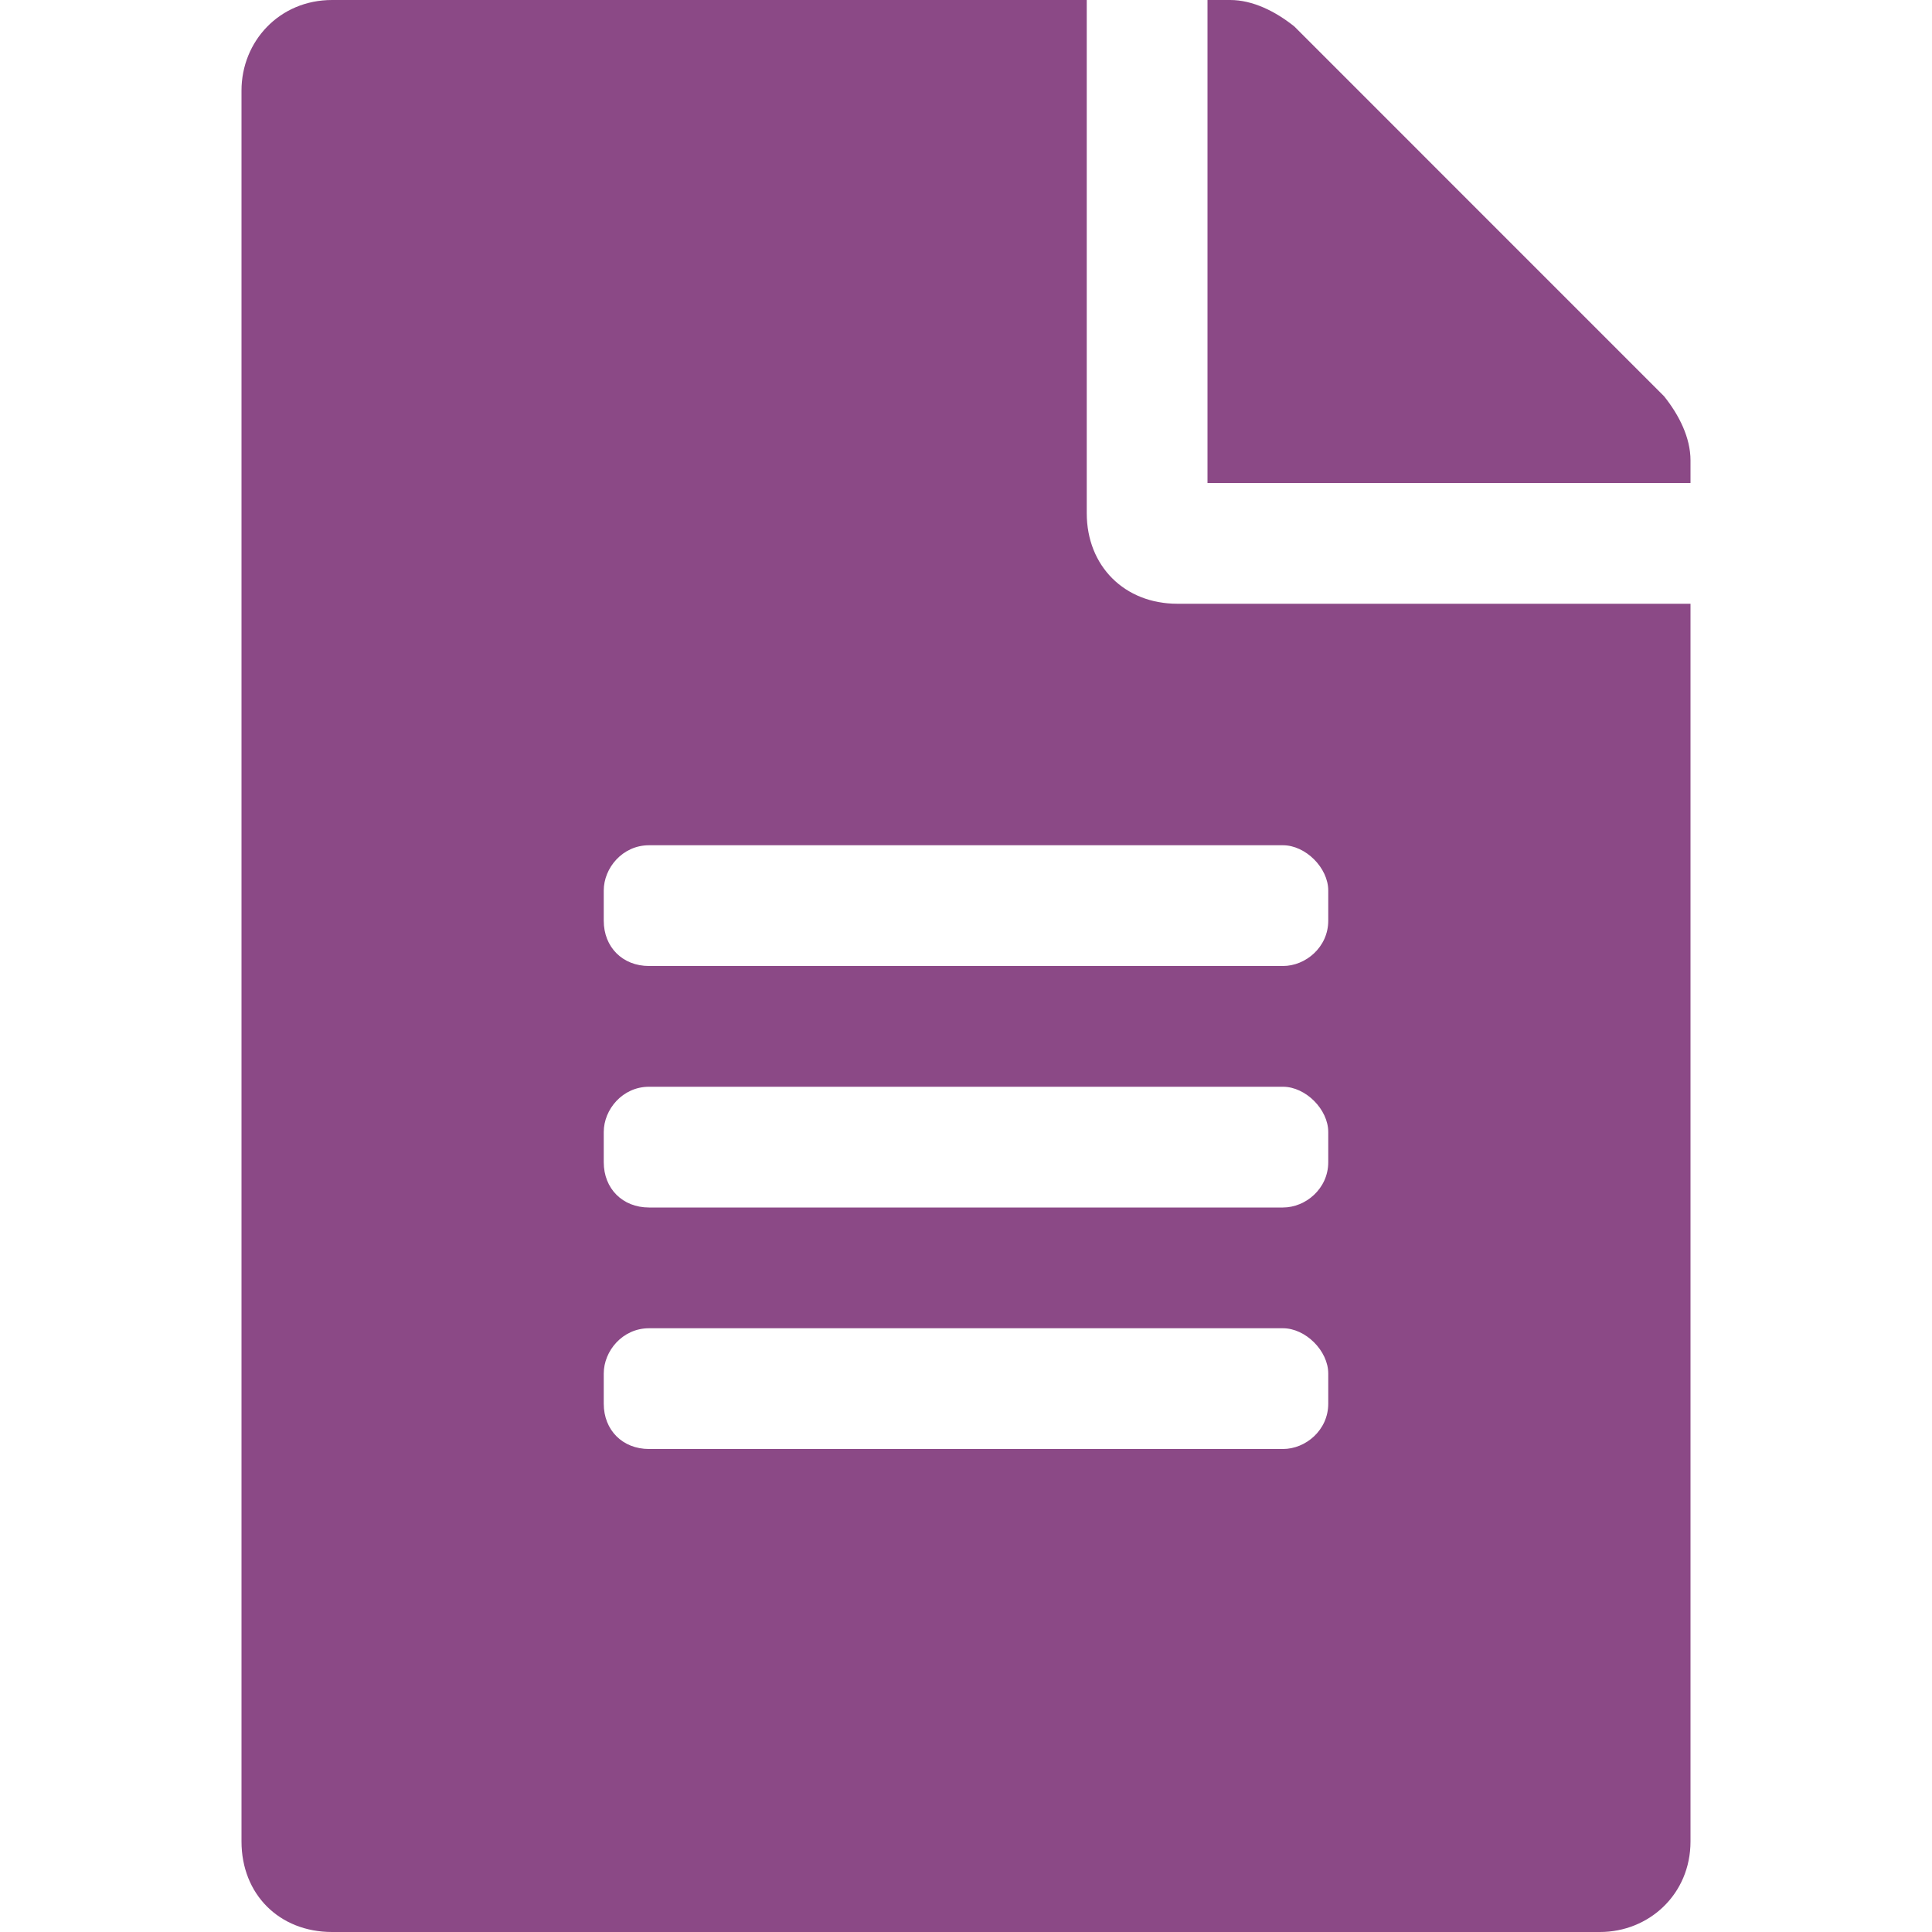 <svg width="32" height="32" viewBox="0 0 32 32" fill="none" xmlns="http://www.w3.org/2000/svg">
<path d="M18 8.5V0H5.5C4.625 0 4 0.688 4 1.5V30.5C4 31.375 4.625 32 5.5 32H26.5C27.312 32 28 31.375 28 30.5V10H19.5C18.625 10 18 9.375 18 8.5ZM22 23.25C22 23.688 21.625 24 21.25 24H10.75C10.312 24 10 23.688 10 23.25V22.75C10 22.375 10.312 22 10.75 22H21.25C21.625 22 22 22.375 22 22.75V23.25ZM22 19.25C22 19.688 21.625 20 21.25 20H10.75C10.312 20 10 19.688 10 19.25V18.75C10 18.375 10.312 18 10.75 18H21.25C21.625 18 22 18.375 22 18.75V19.25ZM22 14.75V15.25C22 15.688 21.625 16 21.25 16H10.75C10.312 16 10 15.688 10 15.25V14.75C10 14.375 10.312 14 10.75 14H21.25C21.625 14 22 14.375 22 14.75ZM28 7.625C28 7.25 27.812 6.875 27.562 6.563L21.438 0.438C21.125 0.188 20.75 0 20.375 0H20V8H28V7.625Z" fill="#8B4986"/>
</svg>
